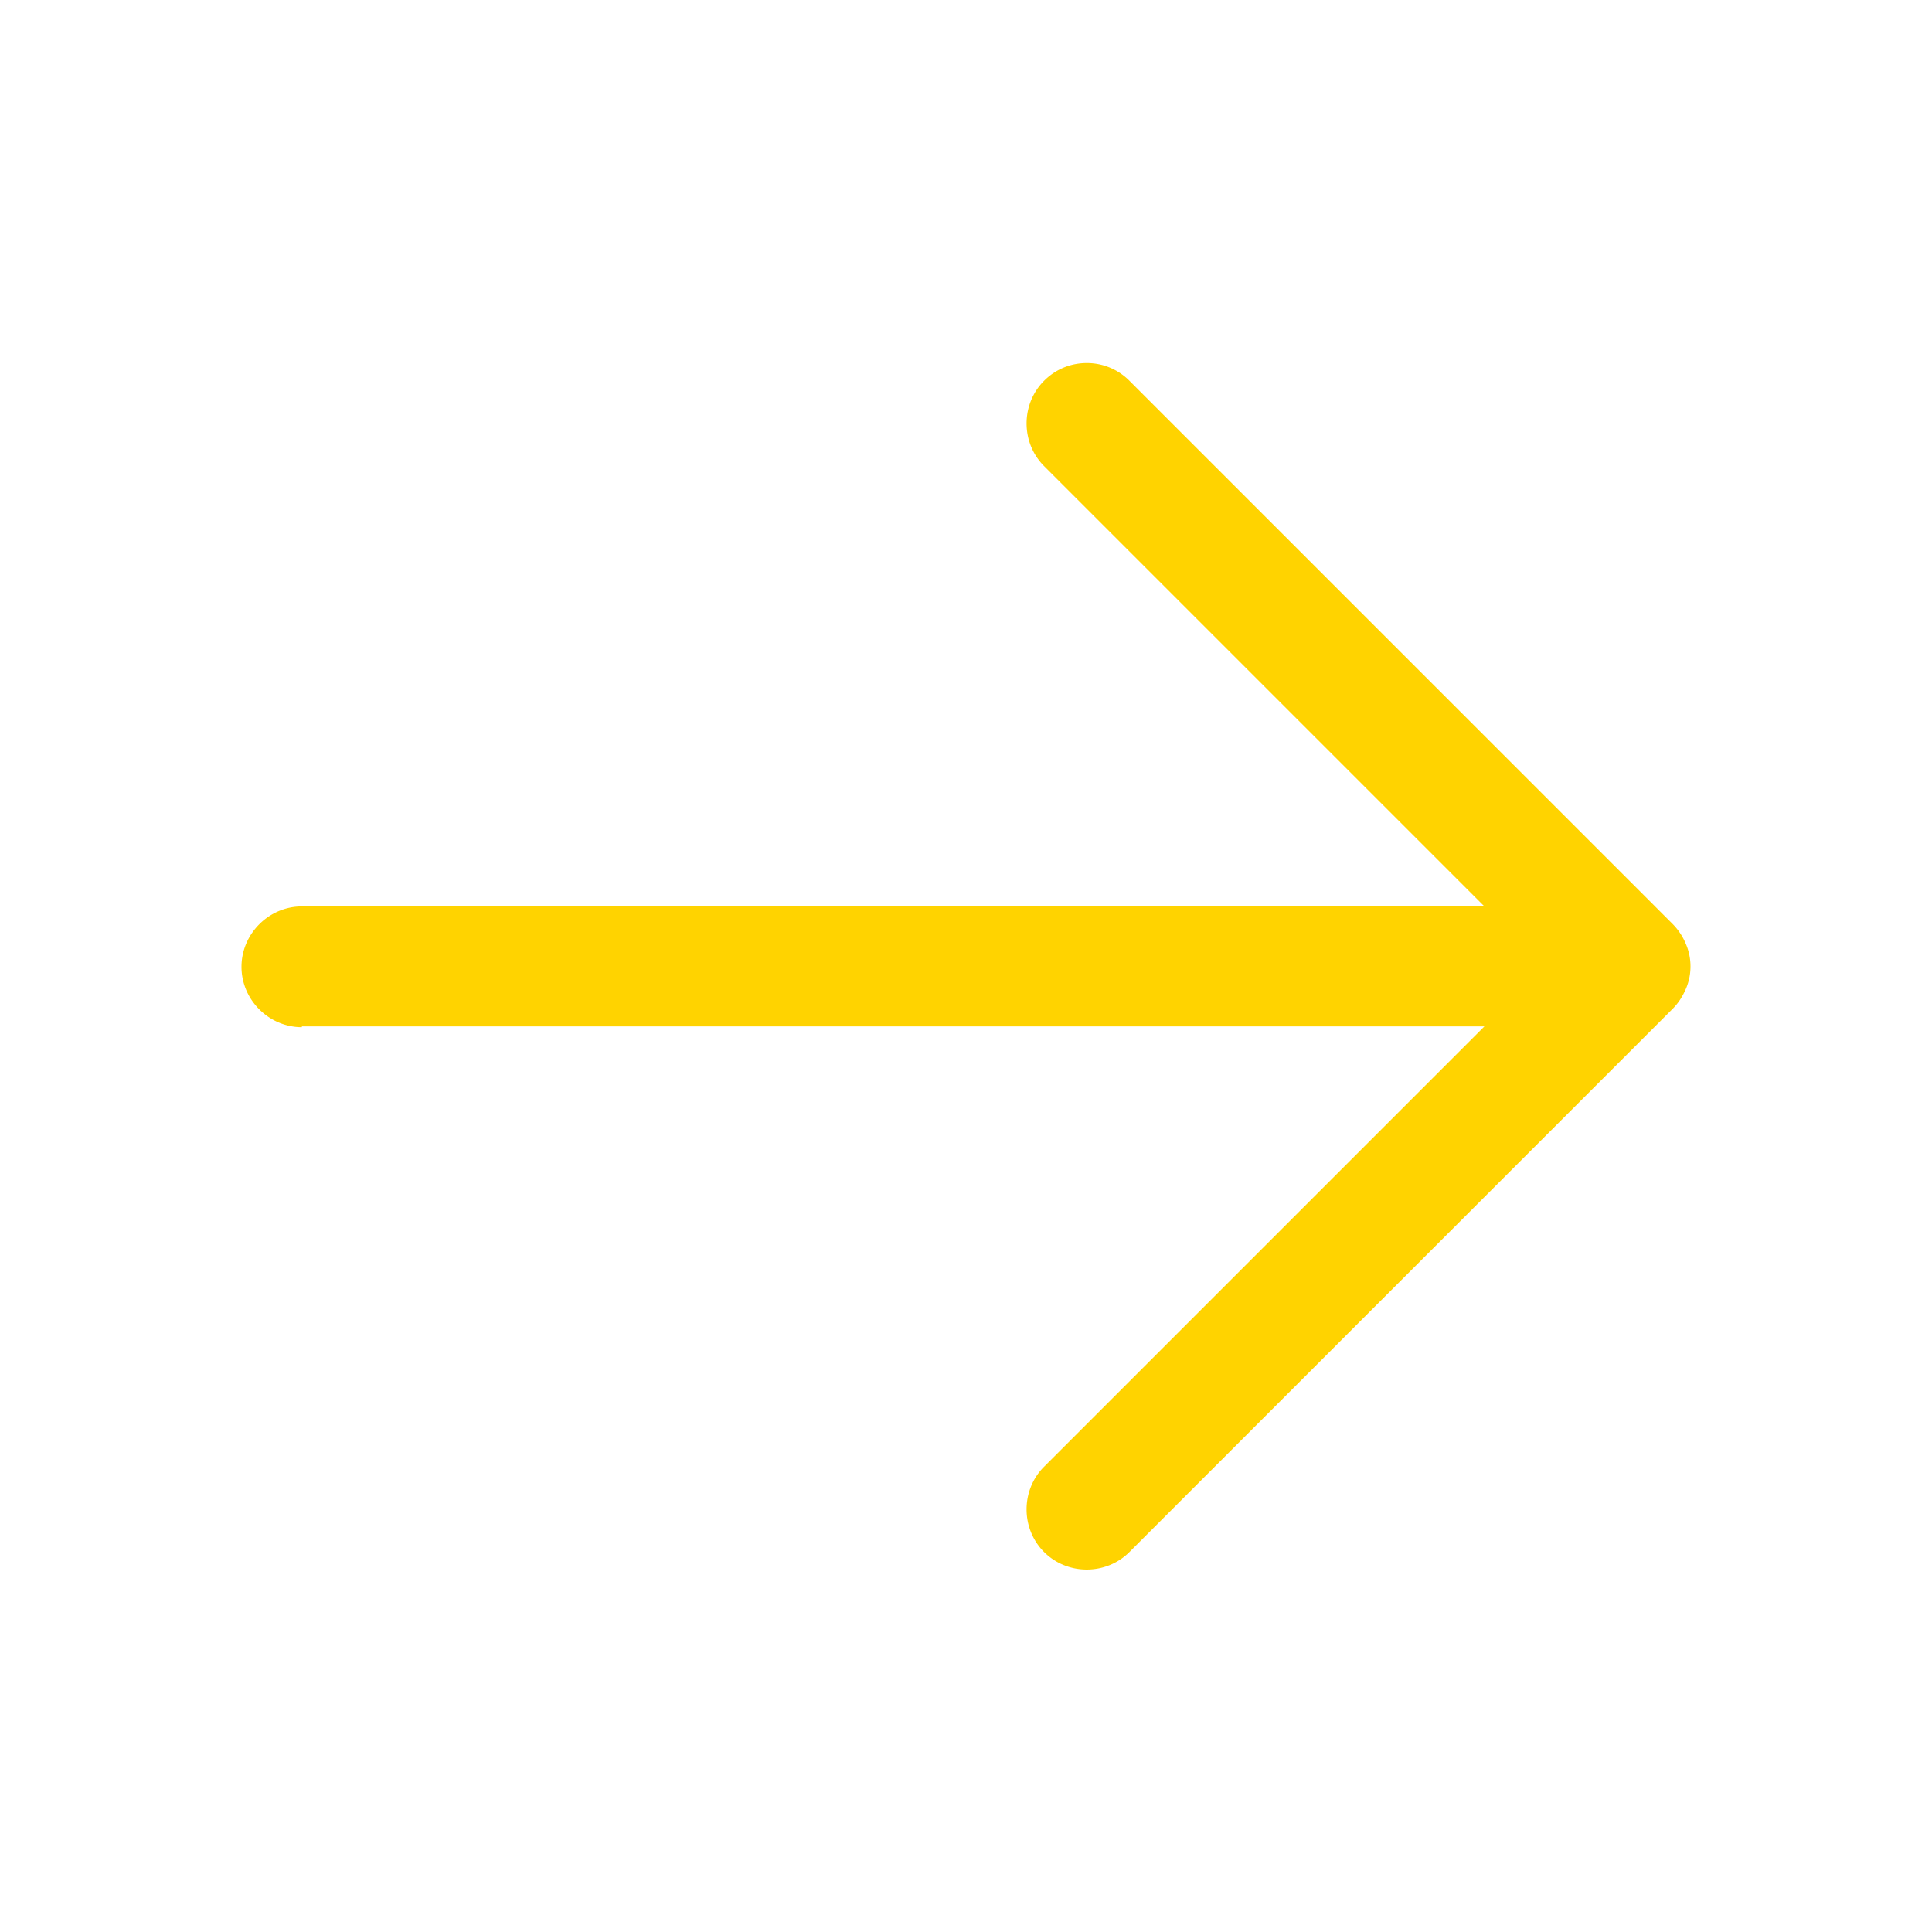 <svg width="24" height="24" viewBox="0 0 24 24" fill="none" xmlns="http://www.w3.org/2000/svg">
    <g clip-path="url(#jwpea1b6ca)">
        <path d="M3.75 12.75h14.69l-5.47 5.47c-.29.29-.29.77 0 1.06.29.29.77.29 1.06 0l6.75-6.75c.07-.07.12-.15.16-.24.08-.18.08-.39 0-.57a.776.776 0 0 0-.16-.24l-6.75-6.75a.742.742 0 0 0-.53-.22c-.19 0-.38.07-.53.22-.29.29-.29.77 0 1.06l5.47 5.47H3.75c-.41 0-.75.34-.75.75s.34.75.75.75v-.01z" fill="#FFD300"/>
    </g>
    <defs>
        <clipPath id="jwpea1b6ca">
            <path fill="#fff" d="M0 0h24v24H0z"/>
        </clipPath>
    </defs>
</svg>
